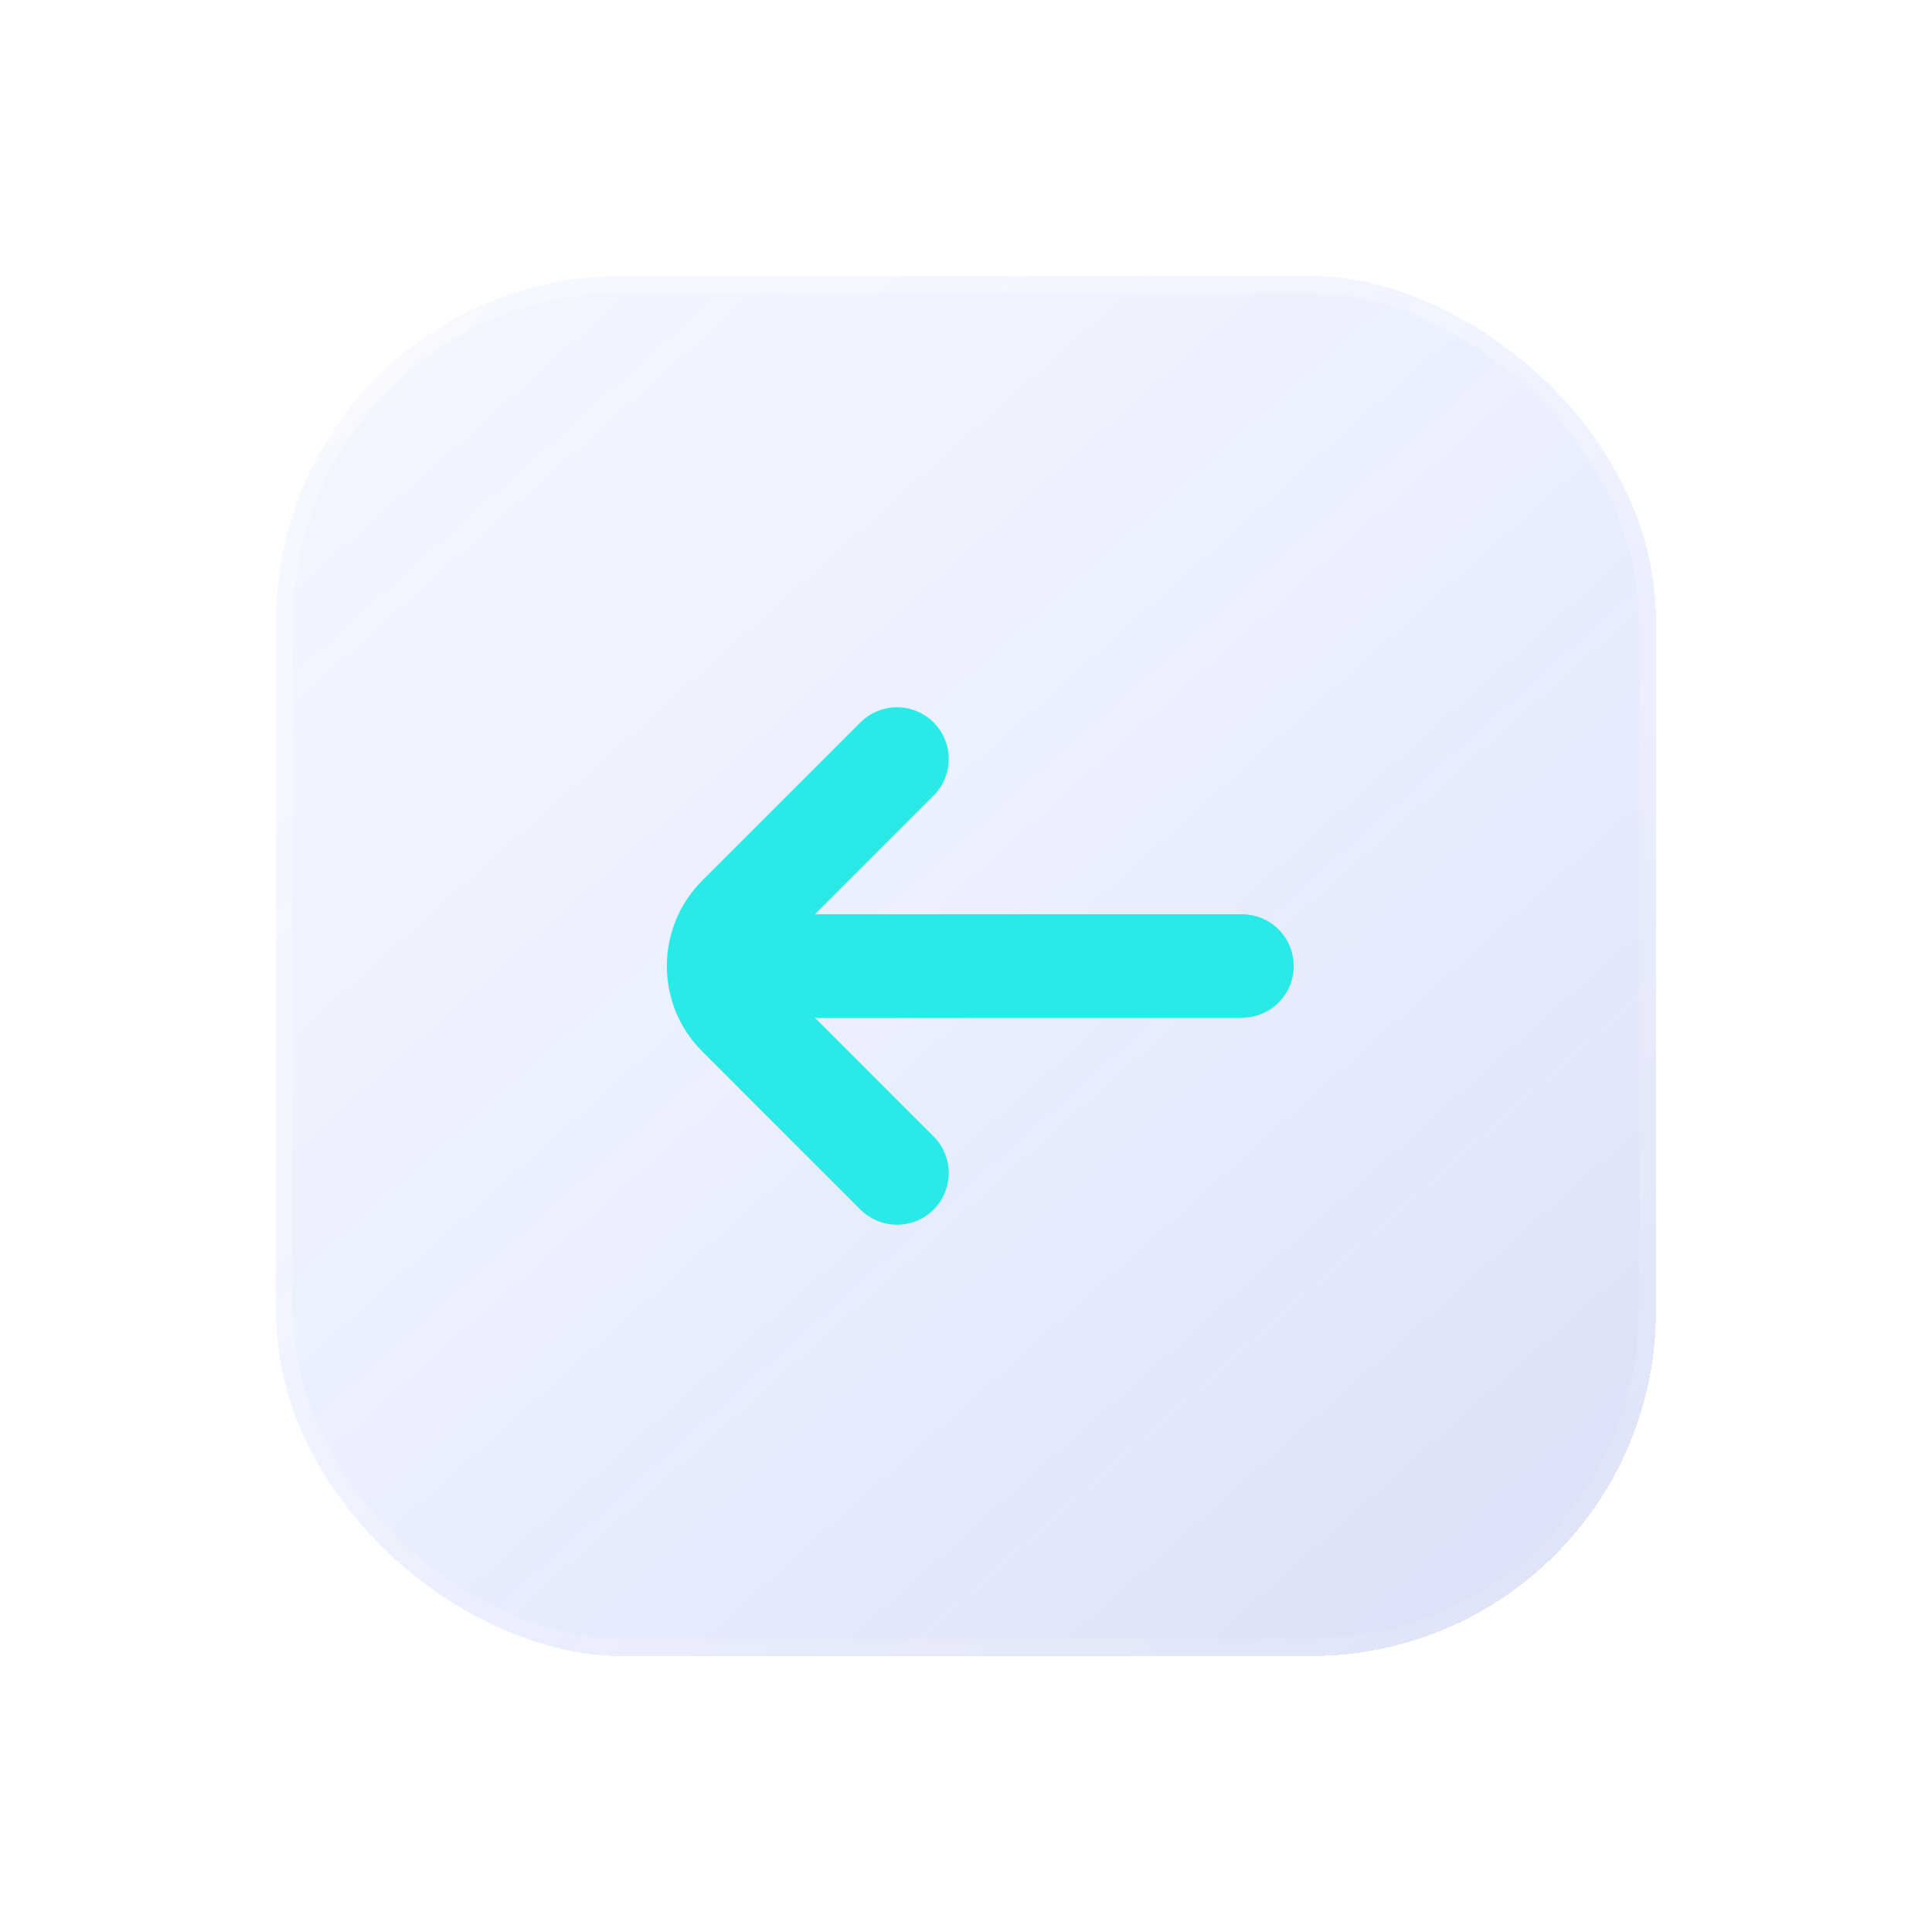 <svg width="28" height="28" viewBox="0 0 28 28" fill="none" xmlns="http://www.w3.org/2000/svg">
<g filter="url(#filter0_bdi_319_19)">
<rect width="20" height="20" rx="5" transform="matrix(1.19249e-08 -1 -1 -1.19249e-08 24 24)" fill="url(#paint0_linear_319_19)" shape-rendering="crispEdges"/>
<rect x="-0.125" y="-0.125" width="19.75" height="19.75" rx="4.875" transform="matrix(1.19249e-08 -1 -1 -1.19249e-08 23.75 23.75)" stroke="url(#paint1_linear_319_19)" stroke-opacity="0.7" stroke-width="0.25" shape-rendering="crispEdges"/>
</g>
<g filter="url(#filter1_d_319_19)">
<path d="M13 11L10.707 13.293C10.317 13.683 10.317 14.317 10.707 14.707L13 17" stroke="#2AEAE7" stroke-width="1.5" stroke-linecap="round"/>
<path d="M11 14L18 14" stroke="#2AEAE7" stroke-width="1.5" stroke-linecap="round"/>
</g>
<defs>
<filter id="filter0_bdi_319_19" x="0" y="0" width="28" height="28" filterUnits="userSpaceOnUse" color-interpolation-filters="sRGB">
<feFlood flood-opacity="0" result="BackgroundImageFix"/>
<feGaussianBlur in="BackgroundImageFix" stdDeviation="1"/>
<feComposite in2="SourceAlpha" operator="in" result="effect1_backgroundBlur_319_19"/>
<feColorMatrix in="SourceAlpha" type="matrix" values="0 0 0 0 0 0 0 0 0 0 0 0 0 0 0 0 0 0 127 0" result="hardAlpha"/>
<feOffset/>
<feGaussianBlur stdDeviation="2"/>
<feComposite in2="hardAlpha" operator="out"/>
<feColorMatrix type="matrix" values="0 0 0 0 0.231 0 0 0 0 0.408 0 0 0 0 1 0 0 0 0.1 0"/>
<feBlend mode="normal" in2="effect1_backgroundBlur_319_19" result="effect2_dropShadow_319_19"/>
<feBlend mode="normal" in="SourceGraphic" in2="effect2_dropShadow_319_19" result="shape"/>
<feColorMatrix in="SourceAlpha" type="matrix" values="0 0 0 0 0 0 0 0 0 0 0 0 0 0 0 0 0 0 127 0" result="hardAlpha"/>
<feOffset/>
<feGaussianBlur stdDeviation="1.5"/>
<feComposite in2="hardAlpha" operator="arithmetic" k2="-1" k3="1"/>
<feColorMatrix type="matrix" values="0 0 0 0 0.231 0 0 0 0 0.408 0 0 0 0 1 0 0 0 0.38 0"/>
<feBlend mode="normal" in2="shape" result="effect3_innerShadow_319_19"/>
</filter>
<filter id="filter1_d_319_19" x="7.664" y="8.25" width="13.086" height="11.5" filterUnits="userSpaceOnUse" color-interpolation-filters="sRGB">
<feFlood flood-opacity="0" result="BackgroundImageFix"/>
<feColorMatrix in="SourceAlpha" type="matrix" values="0 0 0 0 0 0 0 0 0 0 0 0 0 0 0 0 0 0 127 0" result="hardAlpha"/>
<feOffset/>
<feGaussianBlur stdDeviation="1"/>
<feComposite in2="hardAlpha" operator="out"/>
<feColorMatrix type="matrix" values="0 0 0 0 0.231 0 0 0 0 0.408 0 0 0 0 1 0 0 0 0.35 0"/>
<feBlend mode="normal" in2="BackgroundImageFix" result="effect1_dropShadow_319_19"/>
<feBlend mode="normal" in="SourceGraphic" in2="effect1_dropShadow_319_19" result="shape"/>
</filter>
<linearGradient id="paint0_linear_319_19" x1="-6.5" y1="-8" x2="30.5" y2="25" gradientUnits="userSpaceOnUse">
<stop stop-color="#344EA6" stop-opacity="0.26"/>
<stop offset="0.505" stop-color="#587EFF" stop-opacity="0.12"/>
<stop offset="1" stop-color="#829EFF" stop-opacity="0.04"/>
</linearGradient>
<linearGradient id="paint1_linear_319_19" x1="0.5" y1="3" x2="18" y2="18" gradientUnits="userSpaceOnUse">
<stop stop-color="white" stop-opacity="0.15"/>
<stop offset="1" stop-color="white" stop-opacity="0.44"/>
</linearGradient>
</defs>
</svg>
